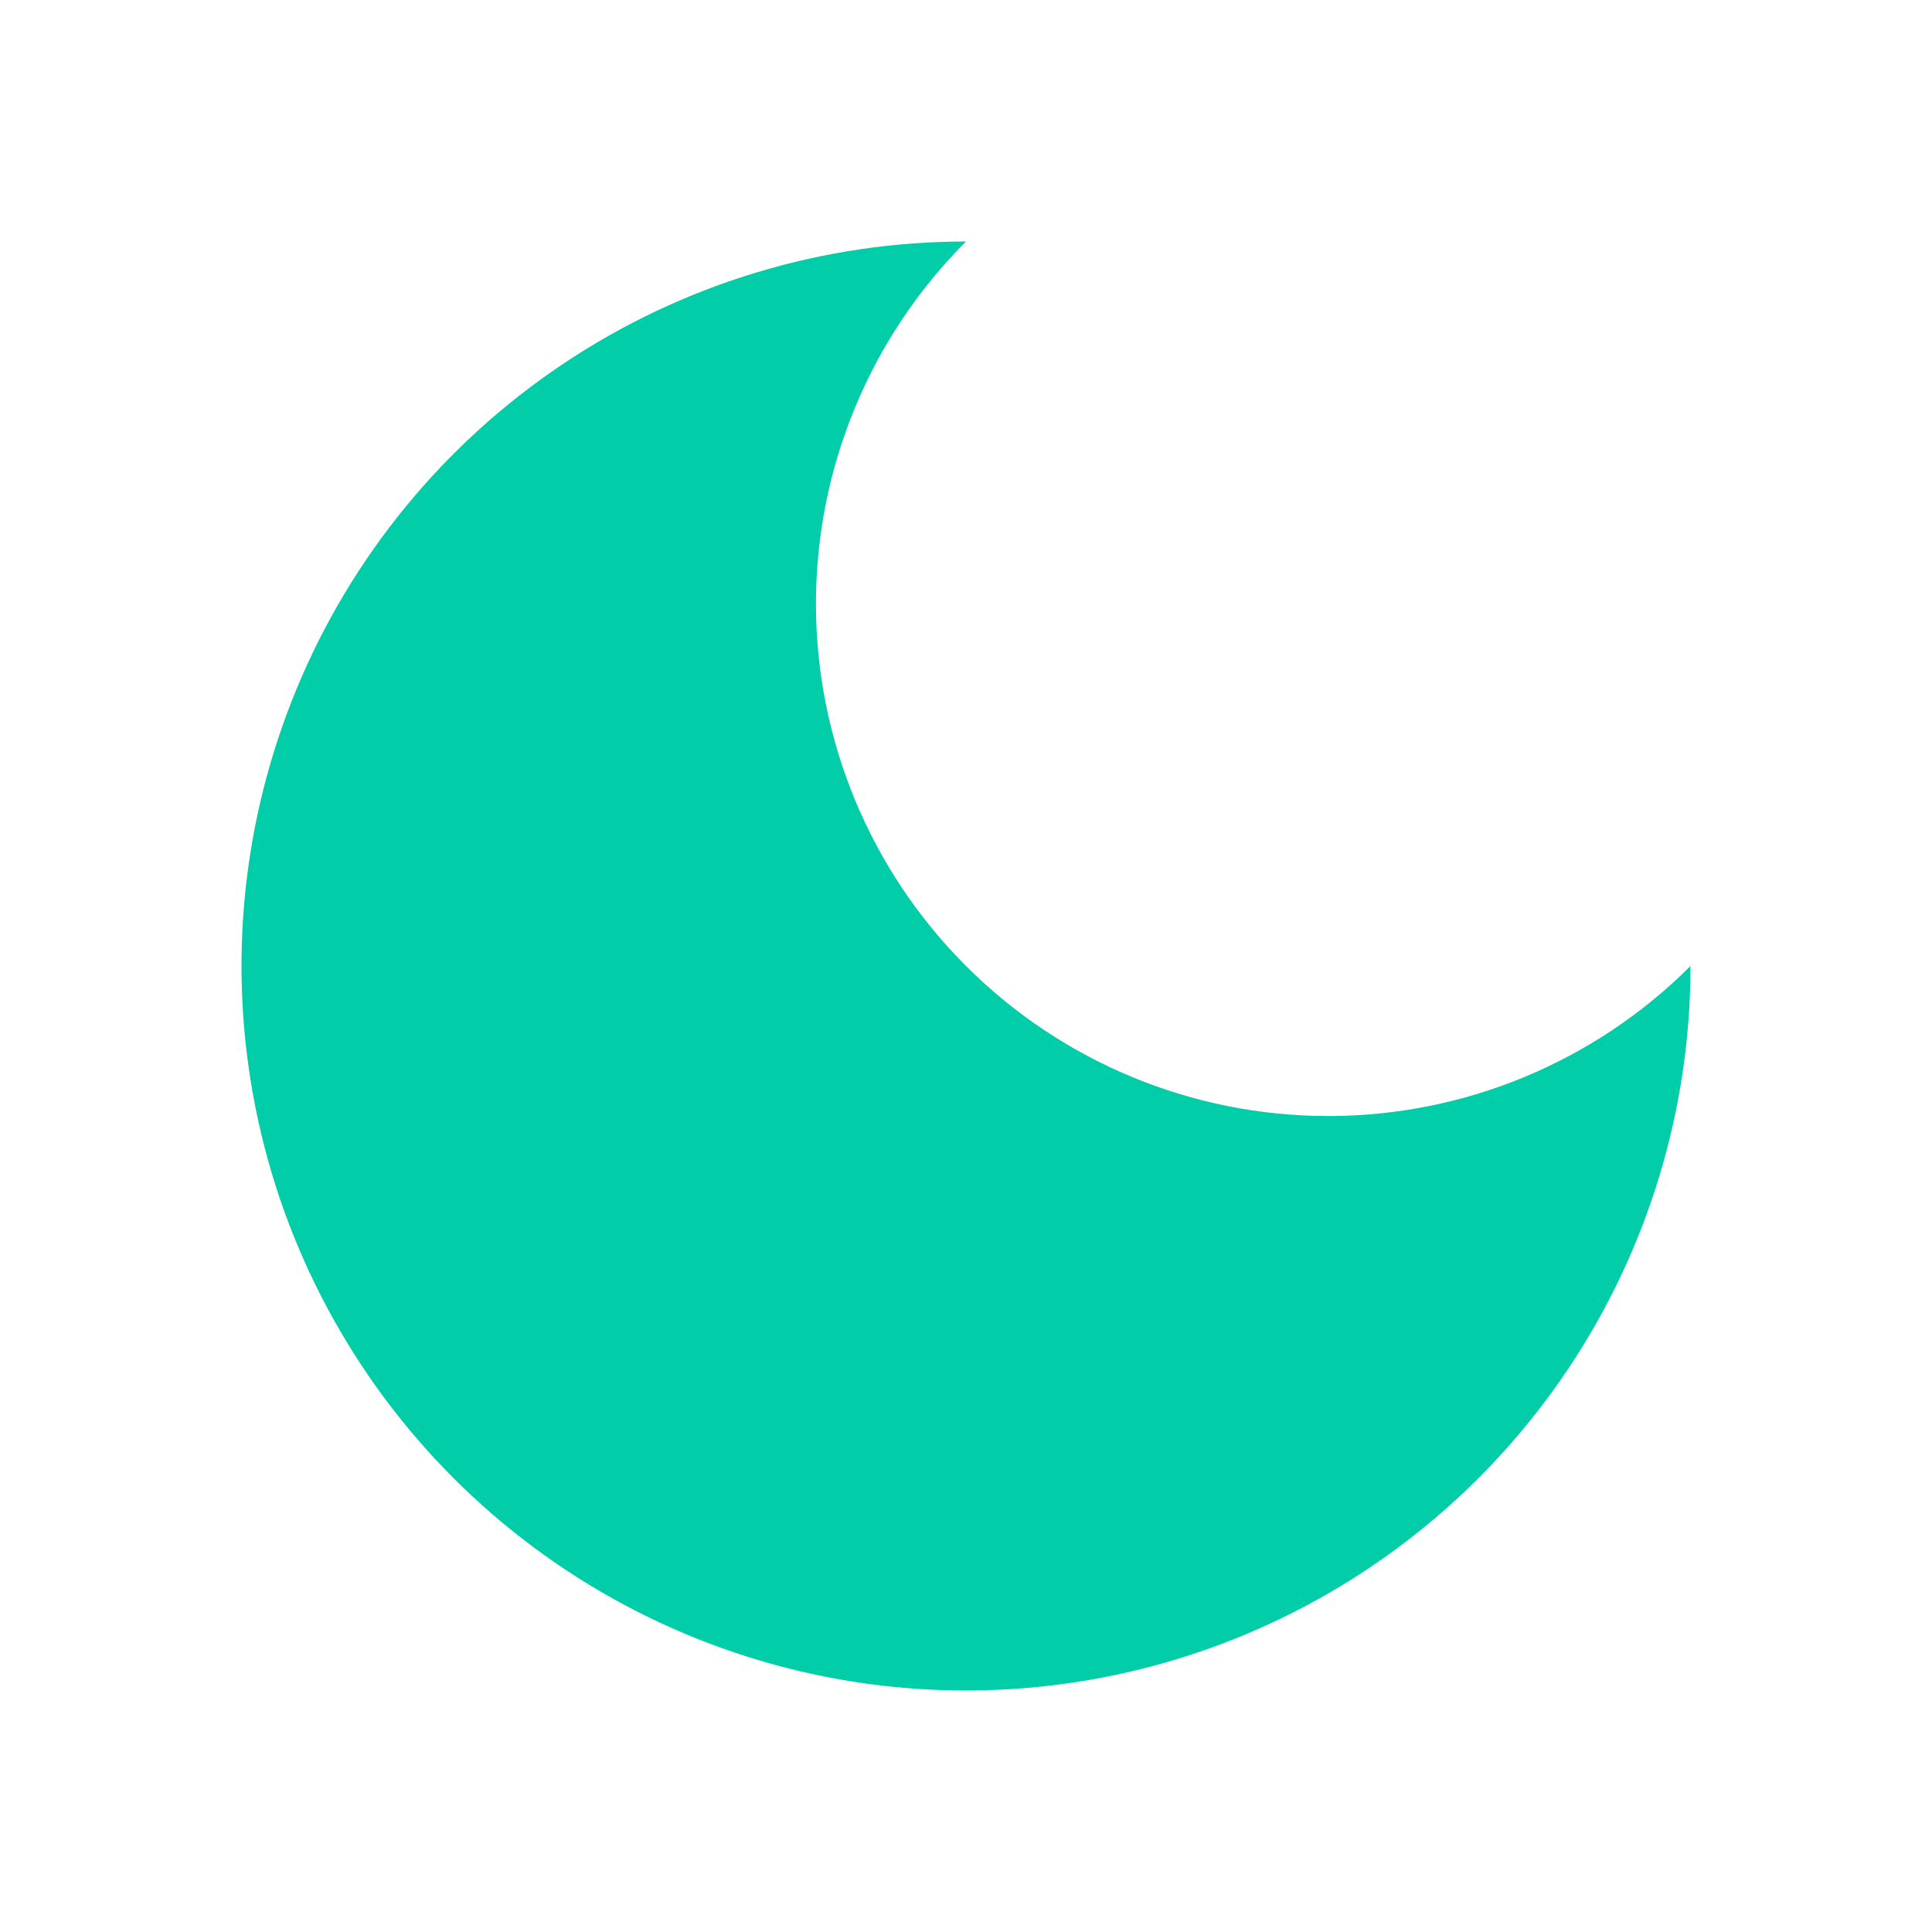 <svg width="120" height="120" viewBox="0 0 120 120" fill="none" xmlns="http://www.w3.org/2000/svg">
<path d="M60 15C54.033 20.967 50.68 29.061 50.68 37.5C50.68 45.939 54.033 54.033 60 60C65.967 65.967 74.061 69.32 82.5 69.32C90.939 69.32 99.033 65.967 105 60C105 68.9 102.361 77.6 97.416 85.001C92.472 92.401 85.443 98.169 77.221 101.575C68.998 104.981 59.95 105.872 51.221 104.135C42.492 102.399 34.474 98.113 28.18 91.82C21.887 85.526 17.601 77.508 15.865 68.779C14.128 60.05 15.02 51.002 18.425 42.779C21.831 34.557 27.599 27.529 34.999 22.584C42.4 17.639 51.1 15 60 15Z" fill="#01CDA9"/>
</svg>

